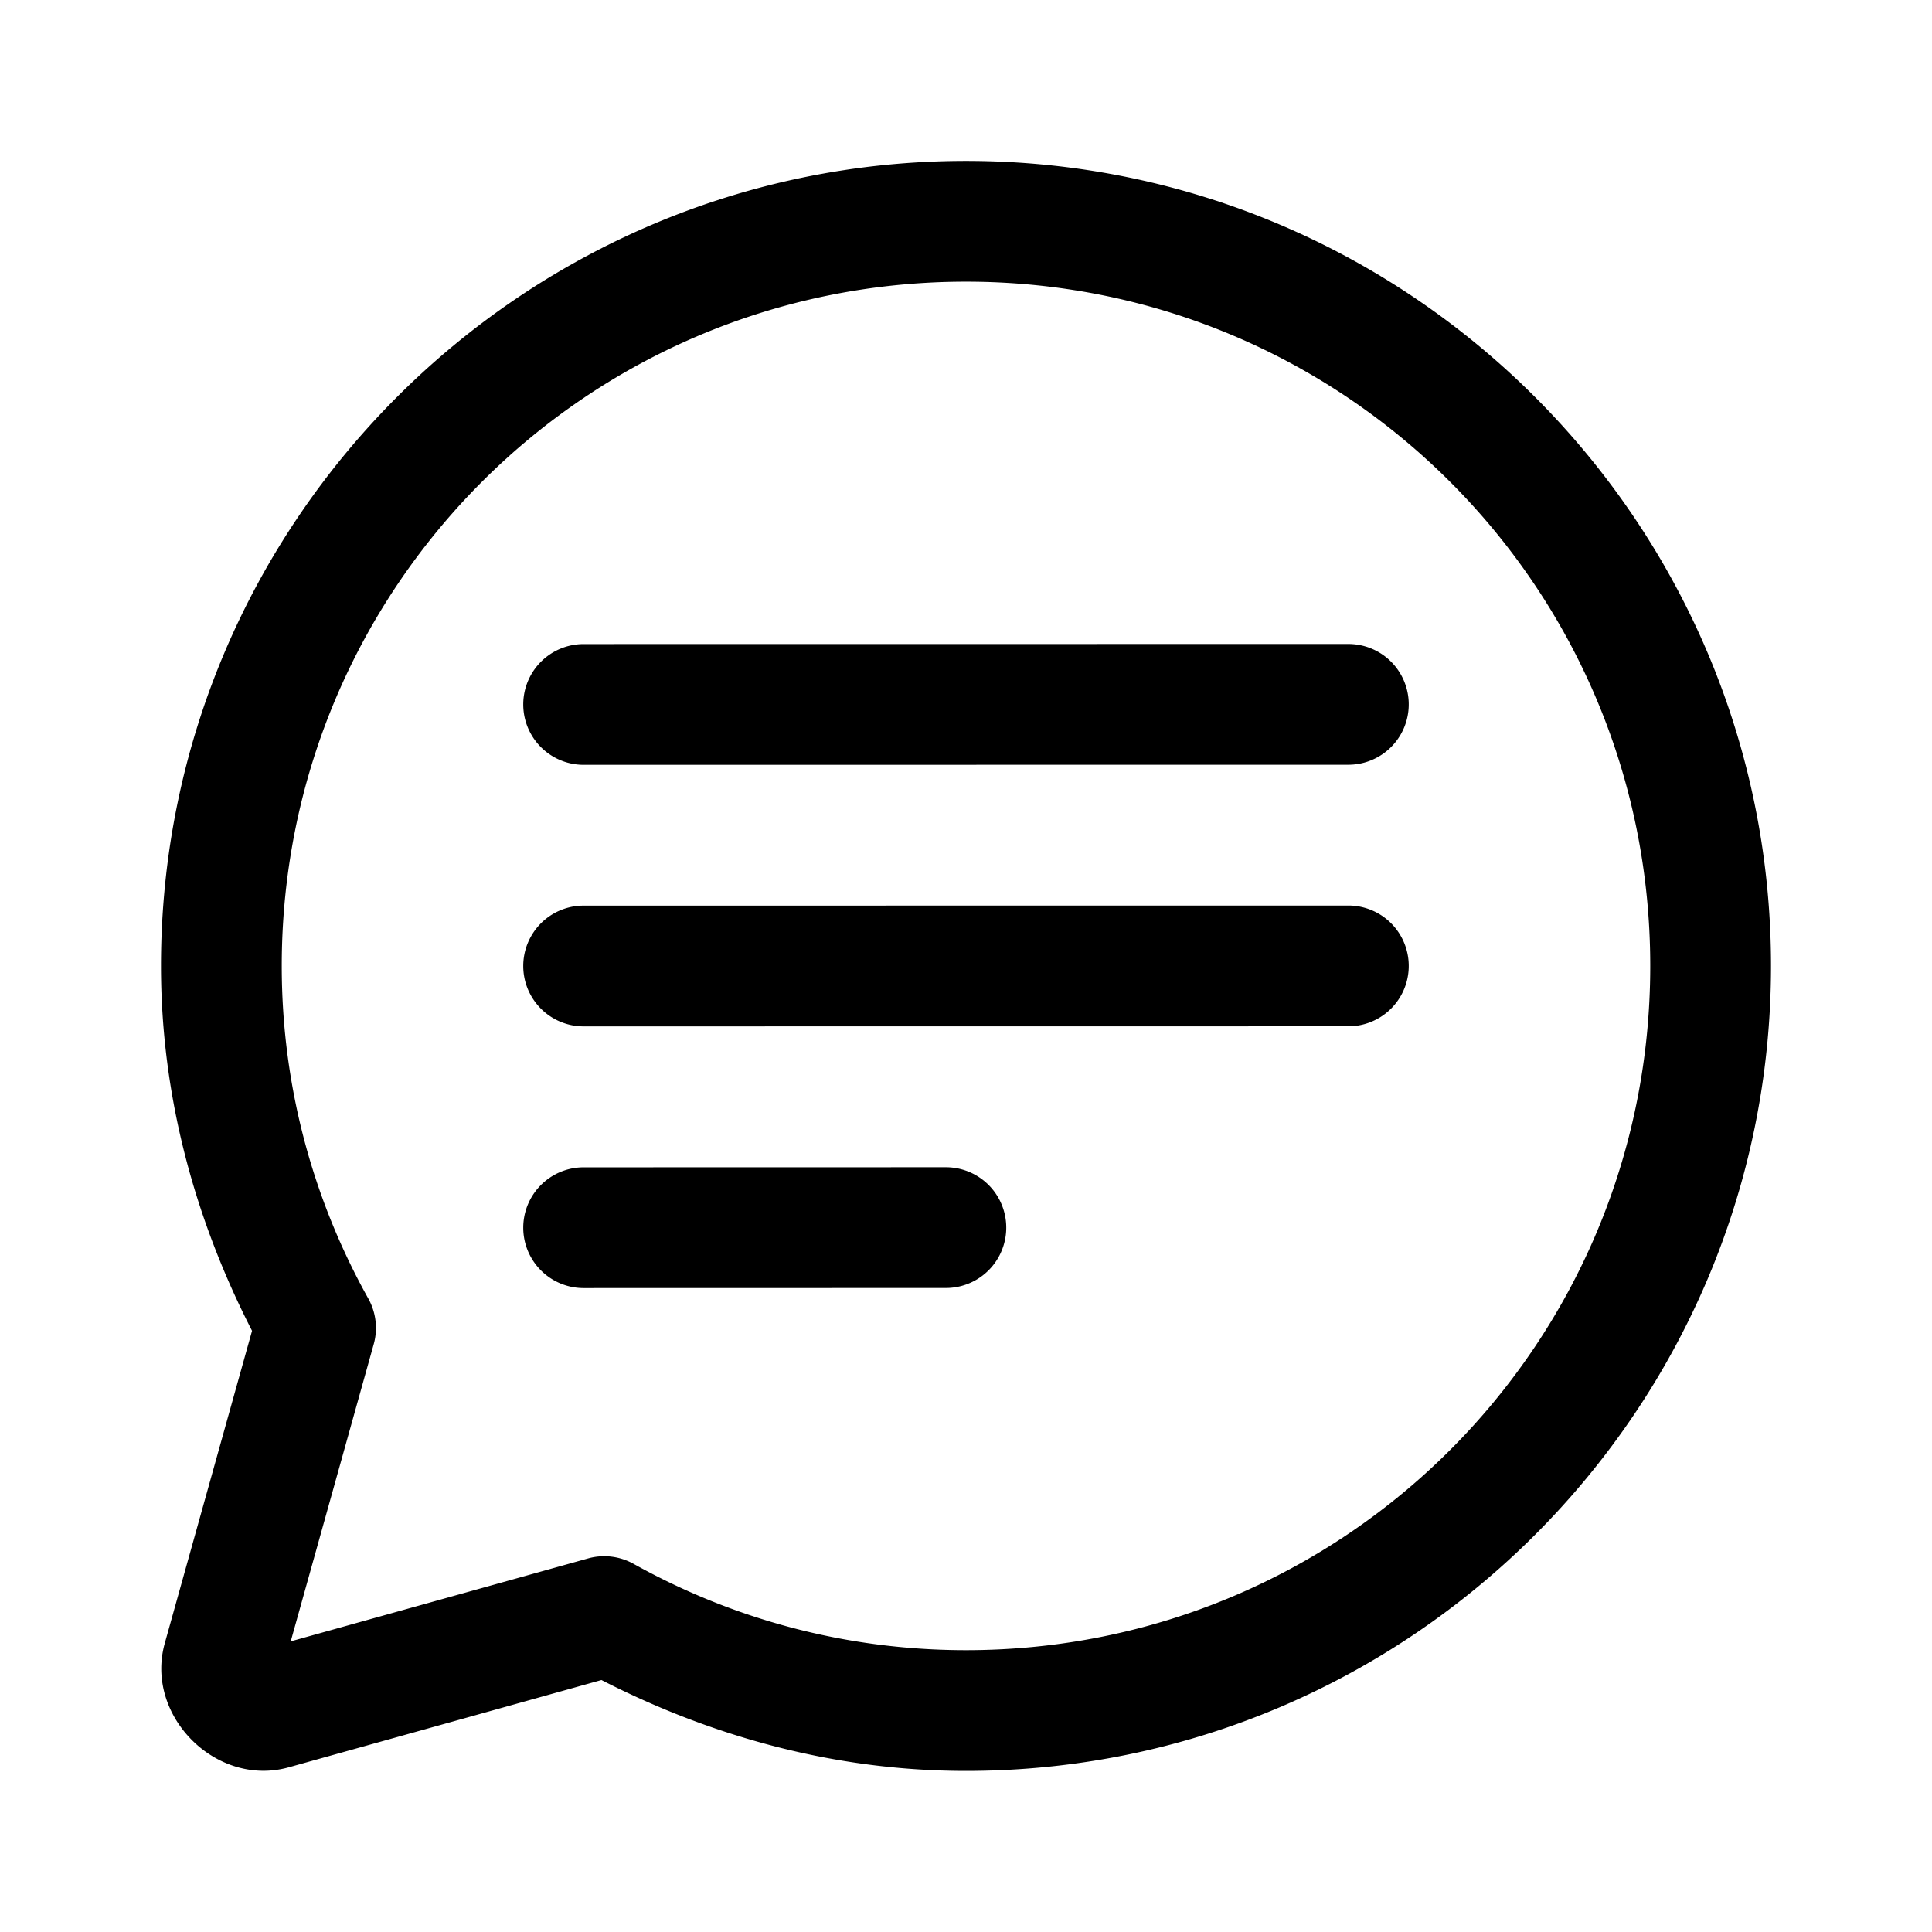 <svg xmlns="http://www.w3.org/2000/svg"  viewBox="0 0 48 48" width="30px" height="30px"><path d="M 24 3.998 C 12.972 3.998 4 12.97 4 23.998 C 4 27.273 4.863 30.335 6.262 33.064 L 4.094 40.826 C 3.589 42.63 5.372 44.413 7.176 43.908 L 14.943 41.74 C 17.671 43.136 20.728 43.998 24 43.998 C 35.028 43.998 44 35.026 44 23.998 C 44 12.97 35.028 3.998 24 3.998 z M 24 6.998 C 33.406 6.998 41 14.592 41 23.998 C 41 33.404 33.406 40.998 24 40.998 C 20.998 40.998 18.191 40.218 15.742 38.854 A 1.5 1.5 0 0 0 14.609 38.719 L 7.223 40.779 L 9.285 33.396 A 1.5 1.5 0 0 0 9.15 32.262 C 7.784 29.812 7 27.003 7 23.998 C 7 14.592 14.594 6.998 24 6.998 z M 33.5 16 L 14.5 16.002 A 1.5 1.5 0 1 0 14.5 19.002 L 33.5 19 A 1.5 1.5 0 1 0 33.5 16 z M 33.5 22.498 L 14.5 22.5 A 1.5 1.5 0 1 0 14.5 25.5 L 33.5 25.498 A 1.5 1.5 0 1 0 33.5 22.498 z M 23.5 29 L 14.5 29.002 A 1.5 1.5 0 1 0 14.5 32.002 L 23.5 32 A 1.5 1.5 0 1 0 23.5 29 z"/></svg>